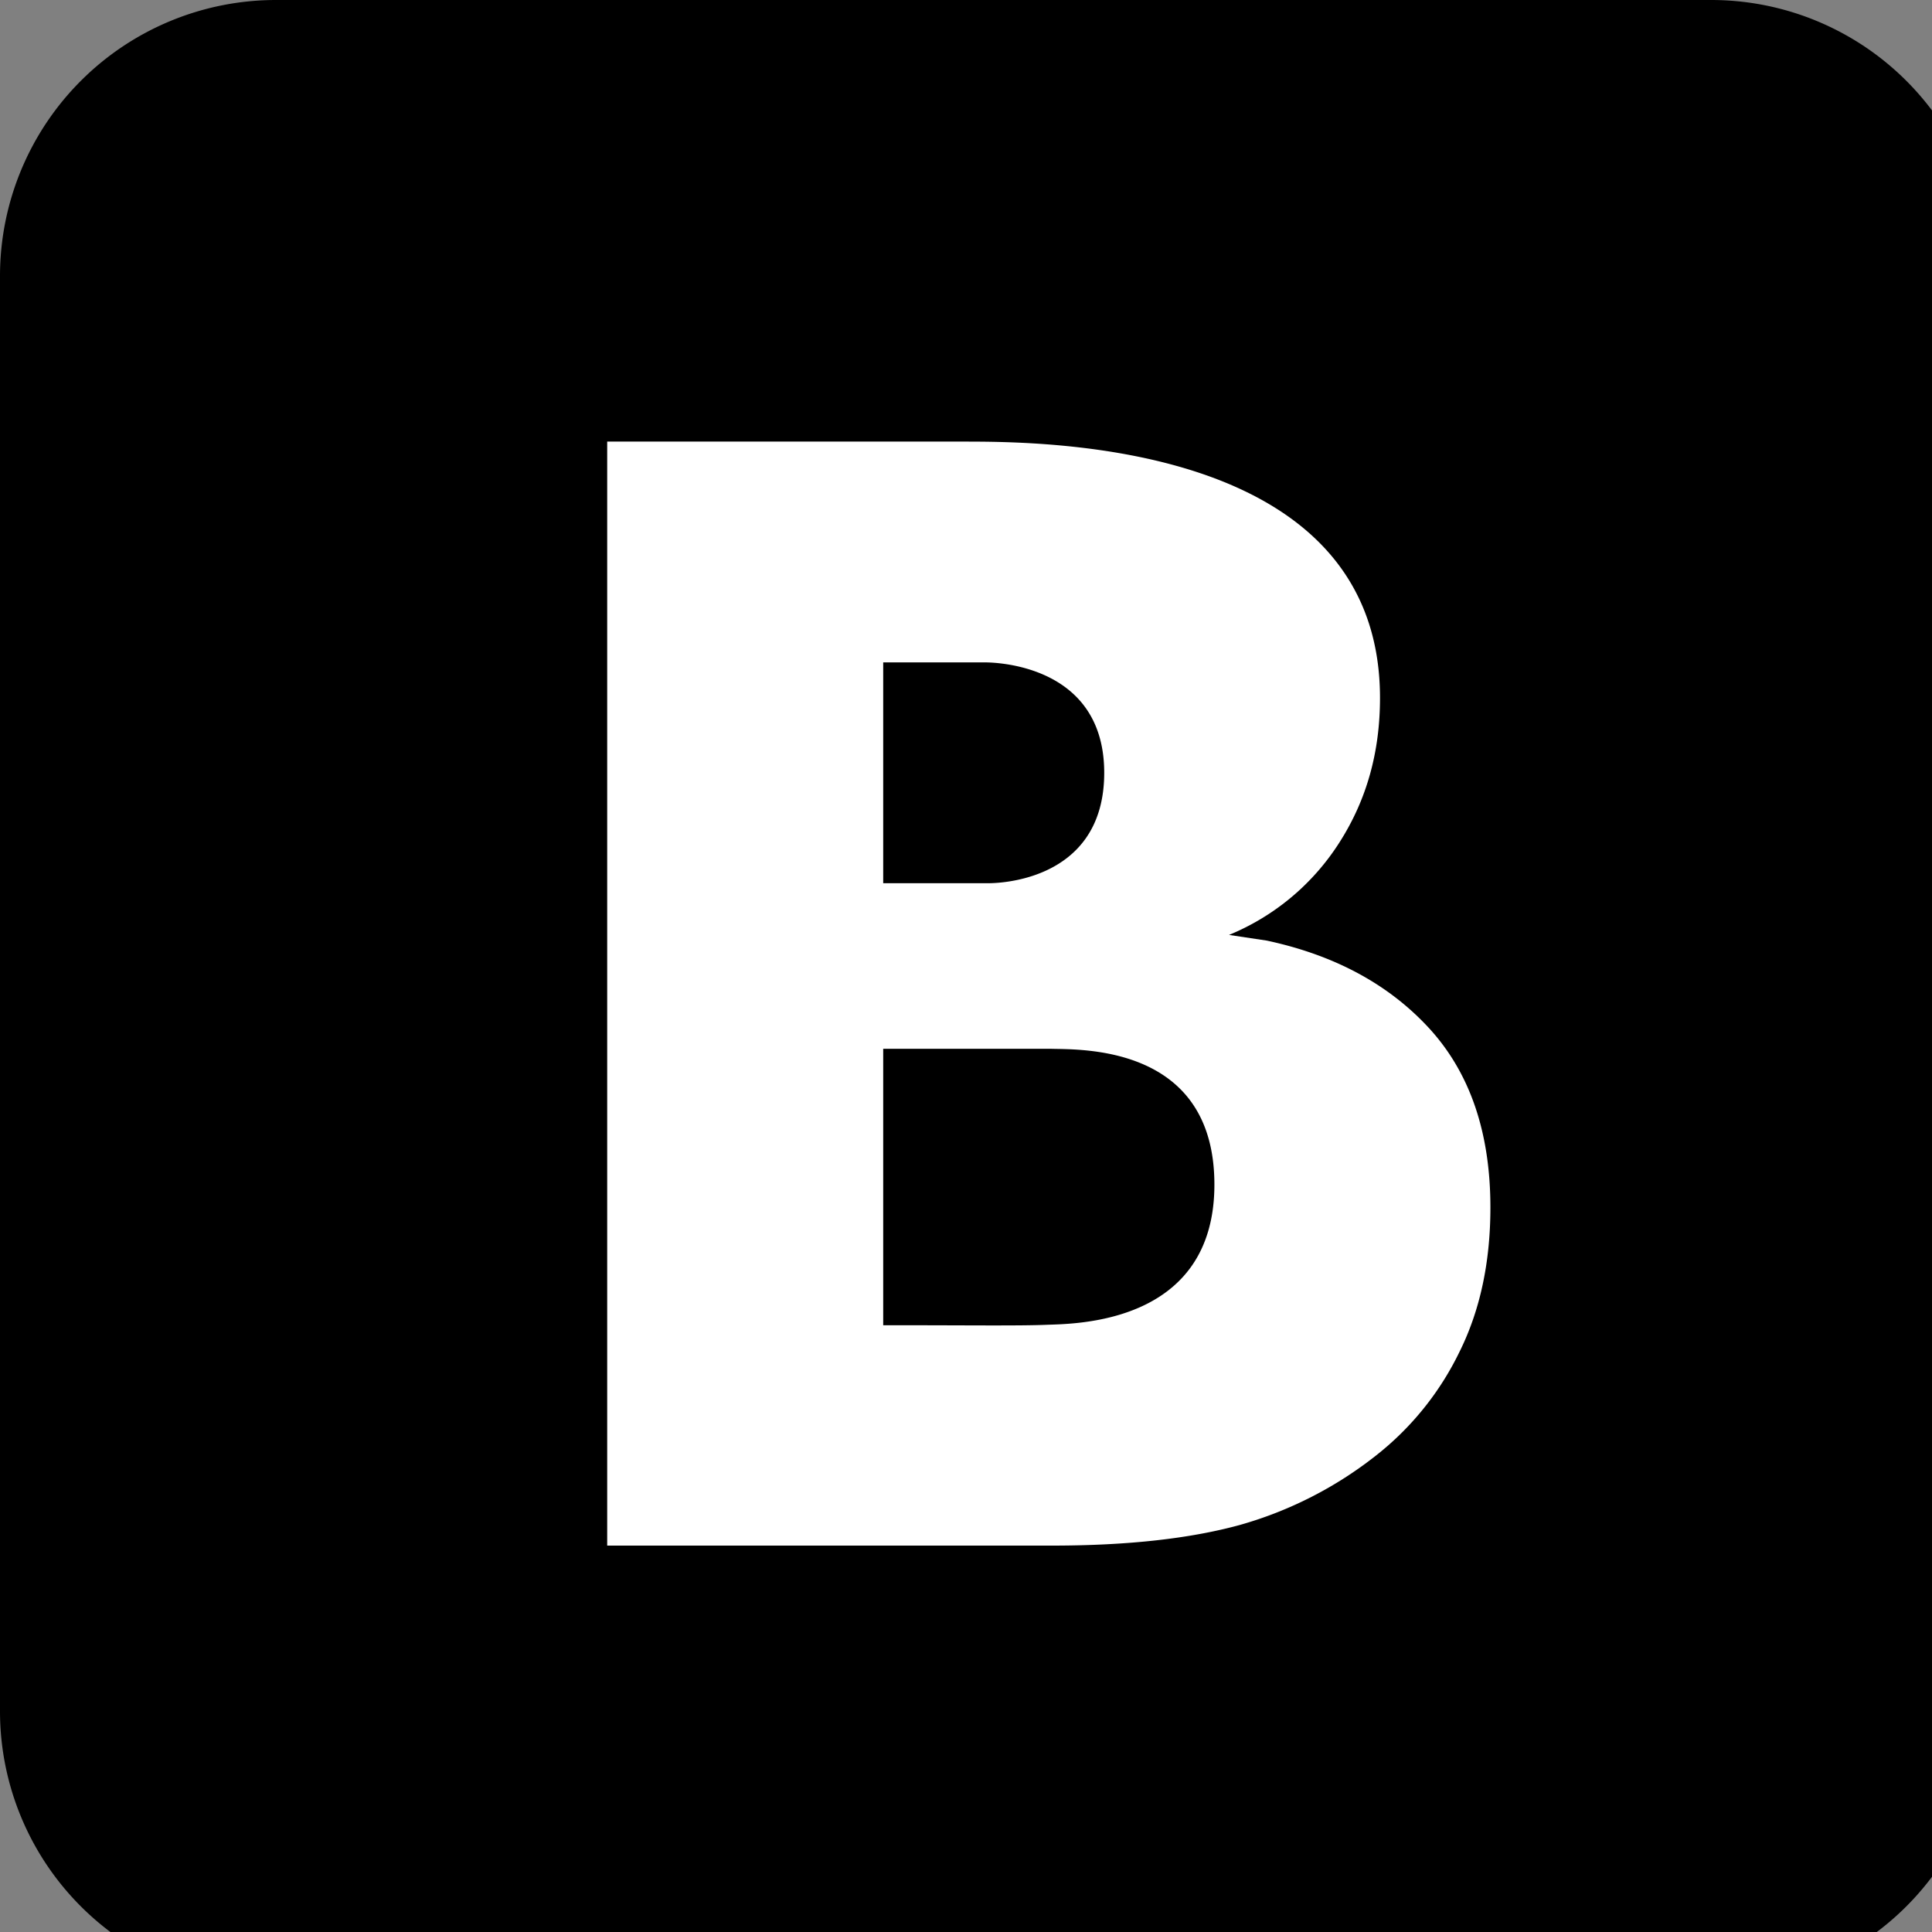 <?xml version="1.0" encoding="UTF-8"?><svg xmlns="http://www.w3.org/2000/svg" xmlns:xlink="http://www.w3.org/1999/xlink" width="24" height="24" viewBox="6 6 35 35" version="1.1"><rect x="6" y="6" width="35" height="35" fill="#808080" stroke="none"/><g id="surface1"><path d="M42 37a5 5 0 0 1-5 5H11a5 5 0 0 1-5-5V11a5 5 0 0 1 5-5h26a5 5 0 0 1 5 5z" fill="currentColor"/><path d="M31.895 24.633c-.739-.805-1.723-1.332-2.95-1.594l-.68-.102a4.32 4.32 0 0 0 2.005-1.683c.488-.766.73-1.629.73-2.61C31 14 24.902 14 23.445 14H17v20h8.059c1.382 0 2.511-.129 3.406-.375a7.088 7.088 0 0 0 2.469-1.262 5.353 5.353 0 0 0 1.503-1.867c.376-.754.563-1.629.563-2.621 0-1.36-.371-2.438-1.105-3.242zM22 18h1.82s2.184-.063 2.184 2-2.117 2-2.117 2H22zm2.957 12c-.496.02-1.39.008-2.687.008H22V25h3.043c.527.016 2.957-.078 2.957 2.46 0 2.54-2.547 2.52-3.043 2.54z" fill="#fff"/></g></svg>